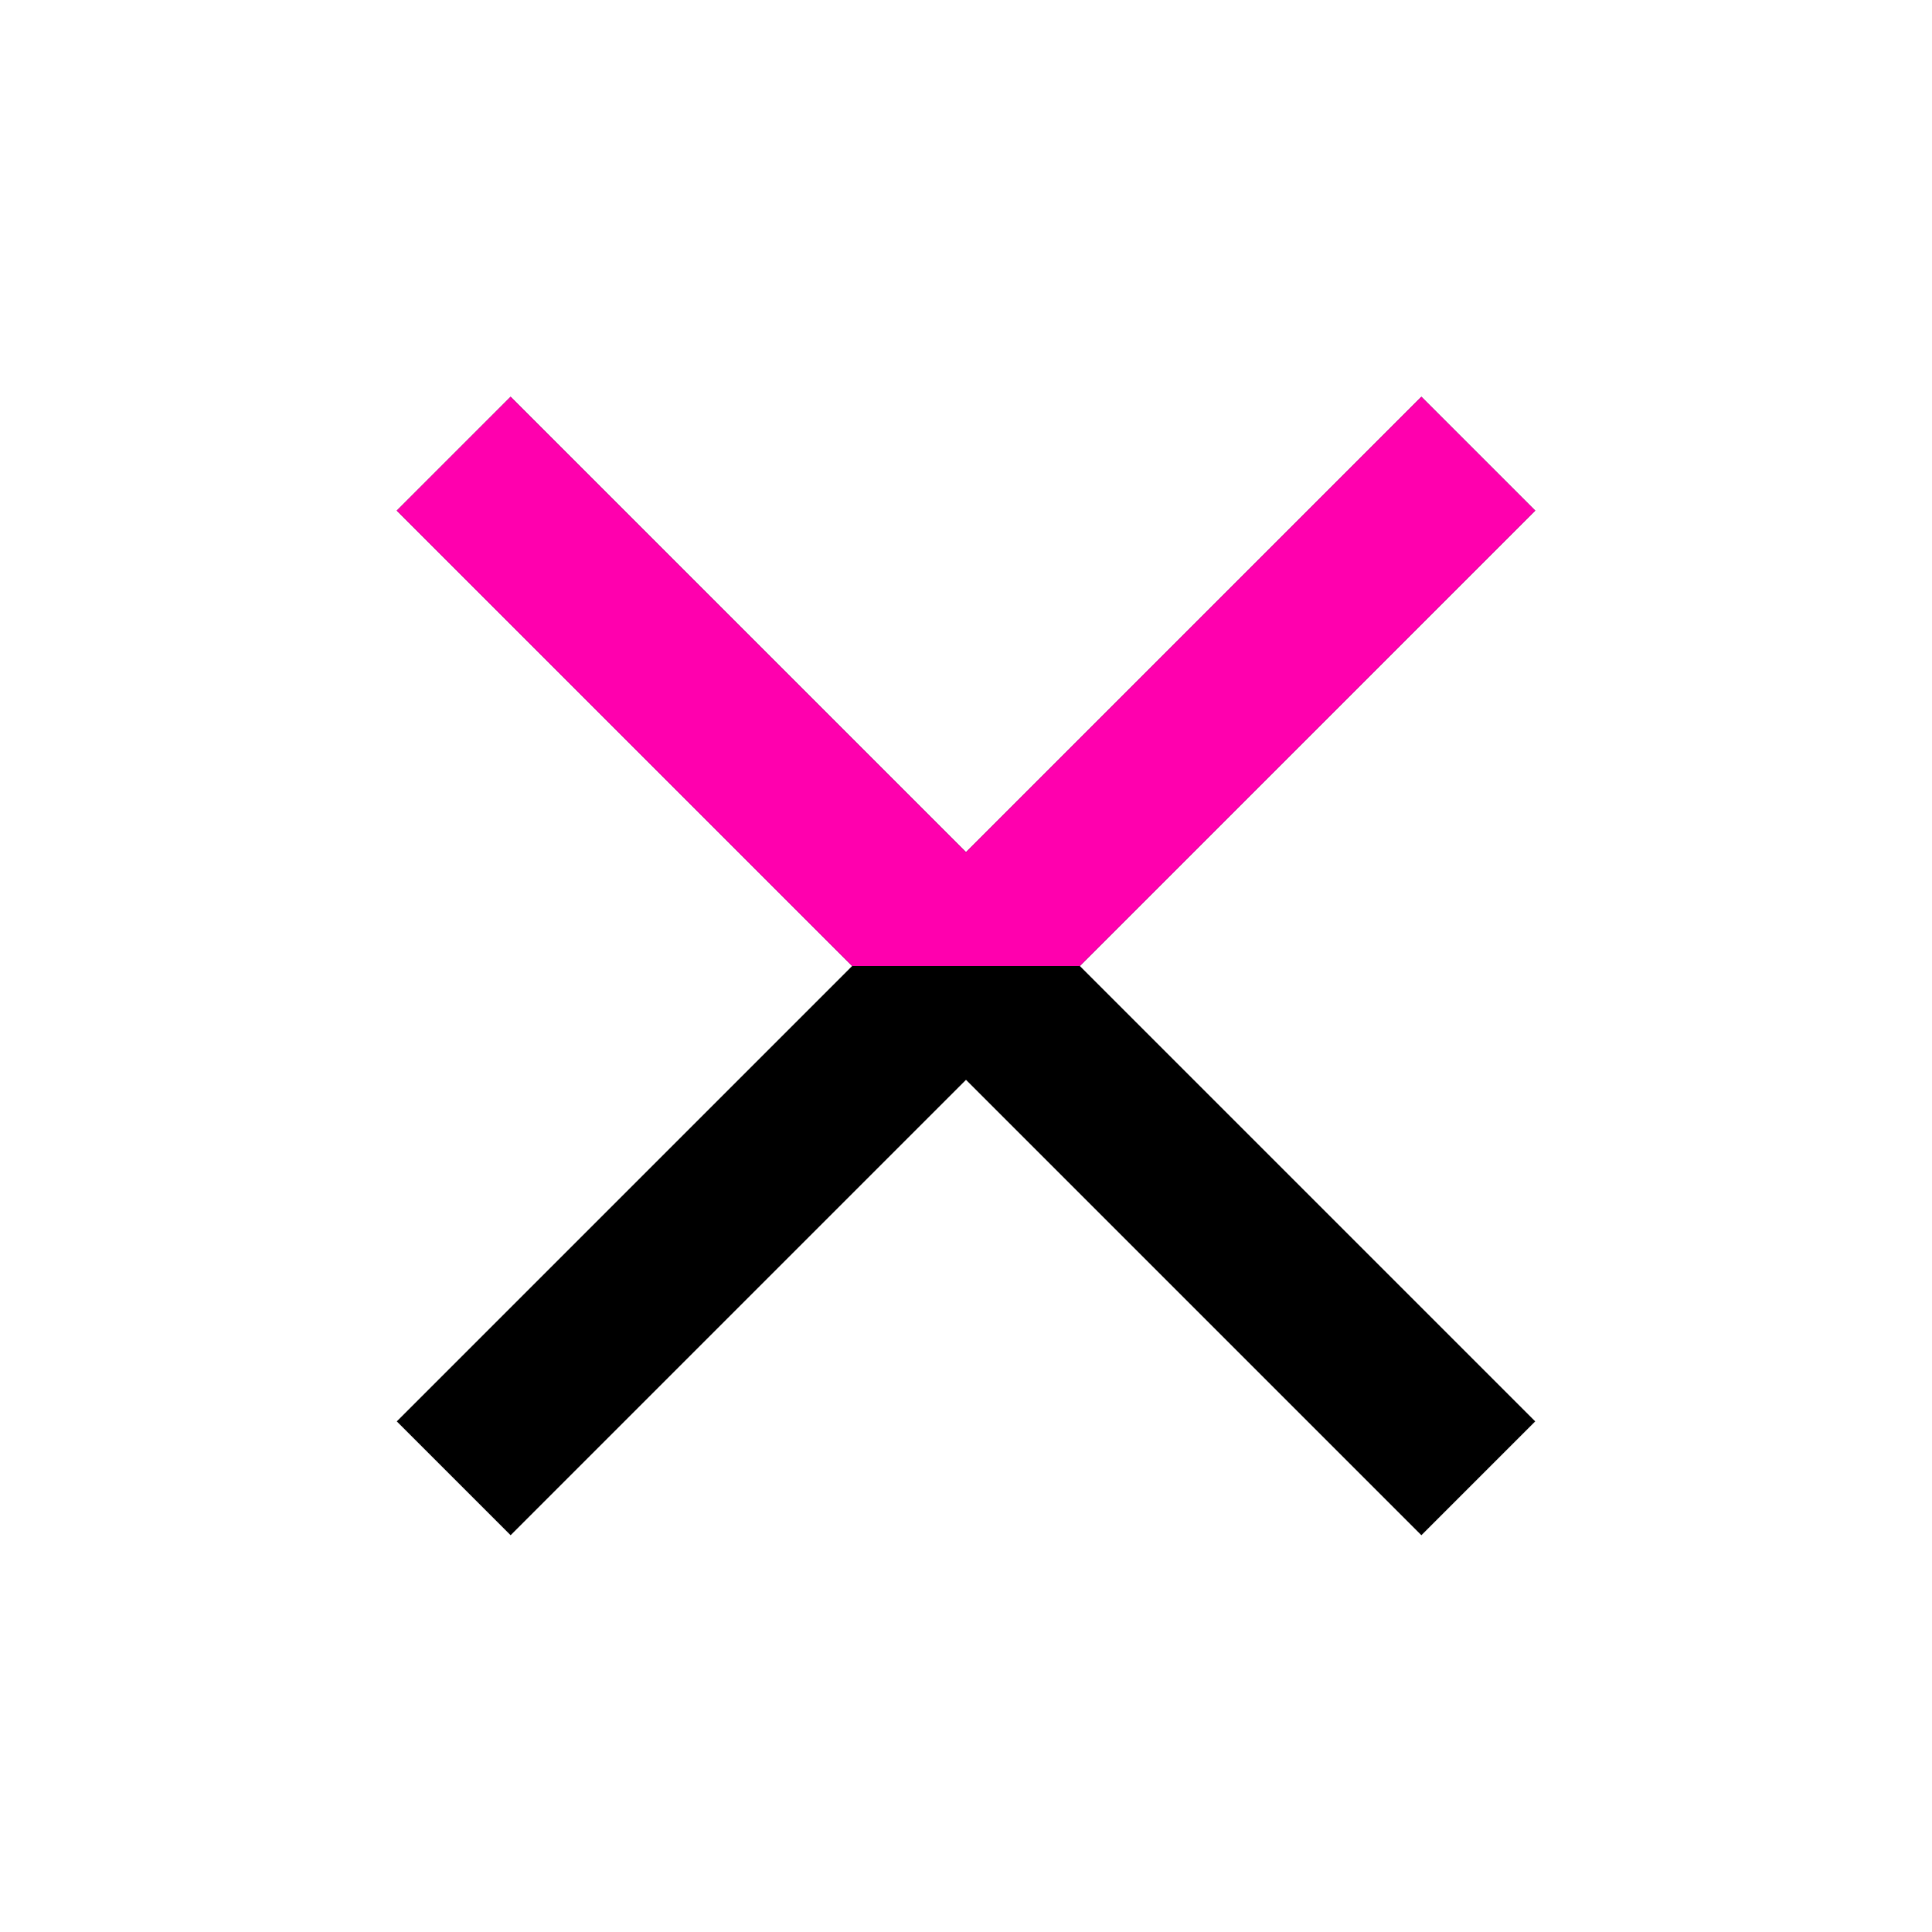 <?xml version="1.0" encoding="UTF-8" standalone="no"?><!-- Generator: Gravit.io --><svg xmlns="http://www.w3.org/2000/svg" xmlns:xlink="http://www.w3.org/1999/xlink" style="isolation:isolate" viewBox="0 0 512 512" width="512pt" height="512pt"><defs><clipPath id="_clipPath_zldZyljQdSUVmYXSULOH0GvISb16WH2b"><rect width="512" height="512"/></clipPath></defs><g clip-path="url(#_clipPath_zldZyljQdSUVmYXSULOH0GvISb16WH2b)"><path d=" M 256 286.17 L 135.321 406.85 L 105.15 376.679 L 225.83 256 L 105.15 135.321 L 135.321 105.15 L 256 225.83 L 376.679 105.15 L 406.85 135.321 L 286.17 256 L 406.85 376.679 L 376.679 406.85 L 256 286.17 Z " fill="rgb(0,0,0)"/><clipPath id="_clipPath_4Z9VRFmK285KlXDM9VvPxMSq46xJZq1b"><path d=" M 256 286.17 L 135.321 406.85 L 105.15 376.679 L 225.83 256 L 105.15 135.321 L 135.321 105.15 L 256 225.83 L 376.679 105.15 L 406.85 135.321 L 286.17 256 L 406.85 376.679 L 376.679 406.85 L 256 286.17 Z " fill="rgb(0,0,0)"/></clipPath><g clip-path="url(#_clipPath_4Z9VRFmK285KlXDM9VvPxMSq46xJZq1b)"><rect x="0" y="0" width="512" height="256" transform="matrix(1,0,0,1,0,0)" fill="rgb(255,0,174)"/></g></g></svg>